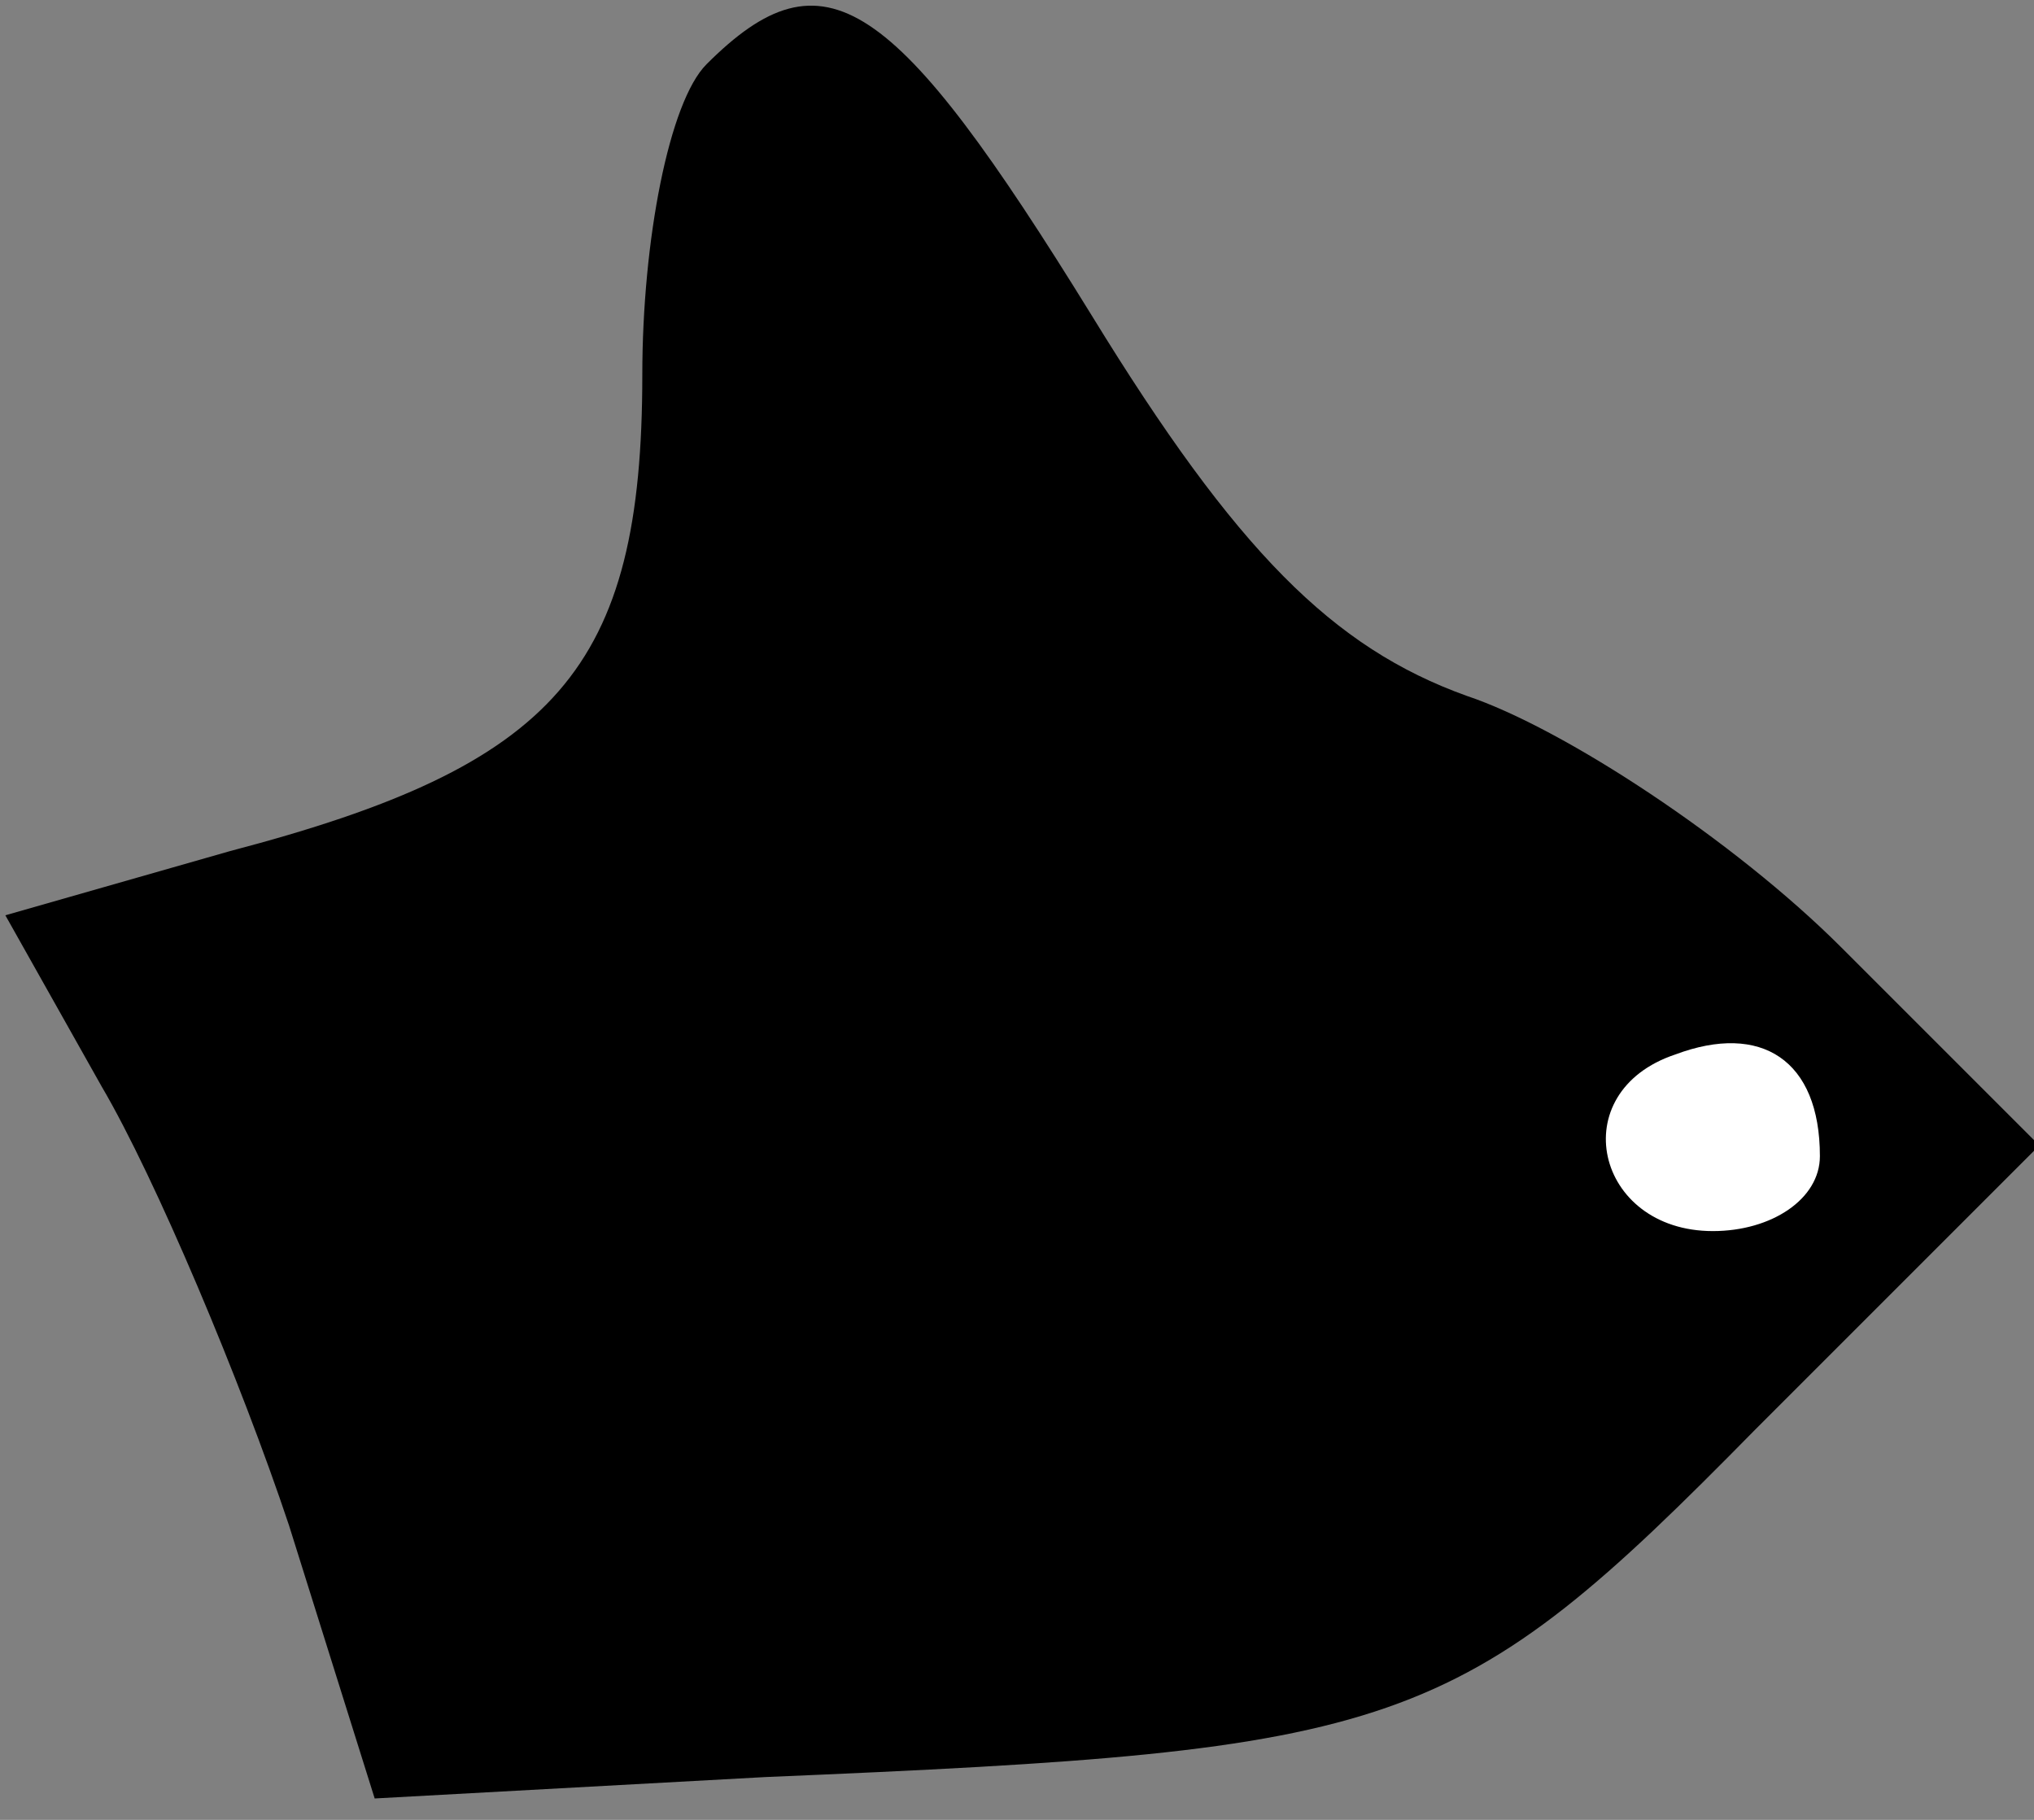 <?xml version="1.0" standalone="no"?>
<!DOCTYPE svg PUBLIC "-//W3C//DTD SVG 20010904//EN"
 "http://www.w3.org/TR/2001/REC-SVG-20010904/DTD/svg10.dtd">
<svg version="1.0" xmlns="http://www.w3.org/2000/svg"
 width="38pt" height="34pt" viewBox="0 0 38 34"
 preserveAspectRatio="xMidYMid meet">
<rect x="0" y="0" width="38" height="34" fill="#808080" stroke="none"/>
<g transform="translate(0,34) scale(0.1,-0.1)"
fill="#000000" stroke="none">
<path fill="#000000" stroke="none" d="M132 328 c-7 -7 -12 -33 -12 -58 0 -55
-16 -73 -77 -89 l-42 -12 18 -32 c10 -17 26 -55 35 -82 l16 -51 73 4 c119 5
129 8 185 65 l53 53 -37 37 c-20 20 -52 41 -70 47 -25 9 -43 27 -70 71 -37 60
-50 69 -72 47z"/>
<path fill="#ffffff" stroke="none" d="M340 124 c0 -8 -9 -14 -20 -14 -22 0
-28 26 -7 33 16 6 27 -1 27 -19z"/>
</g>
</svg>
